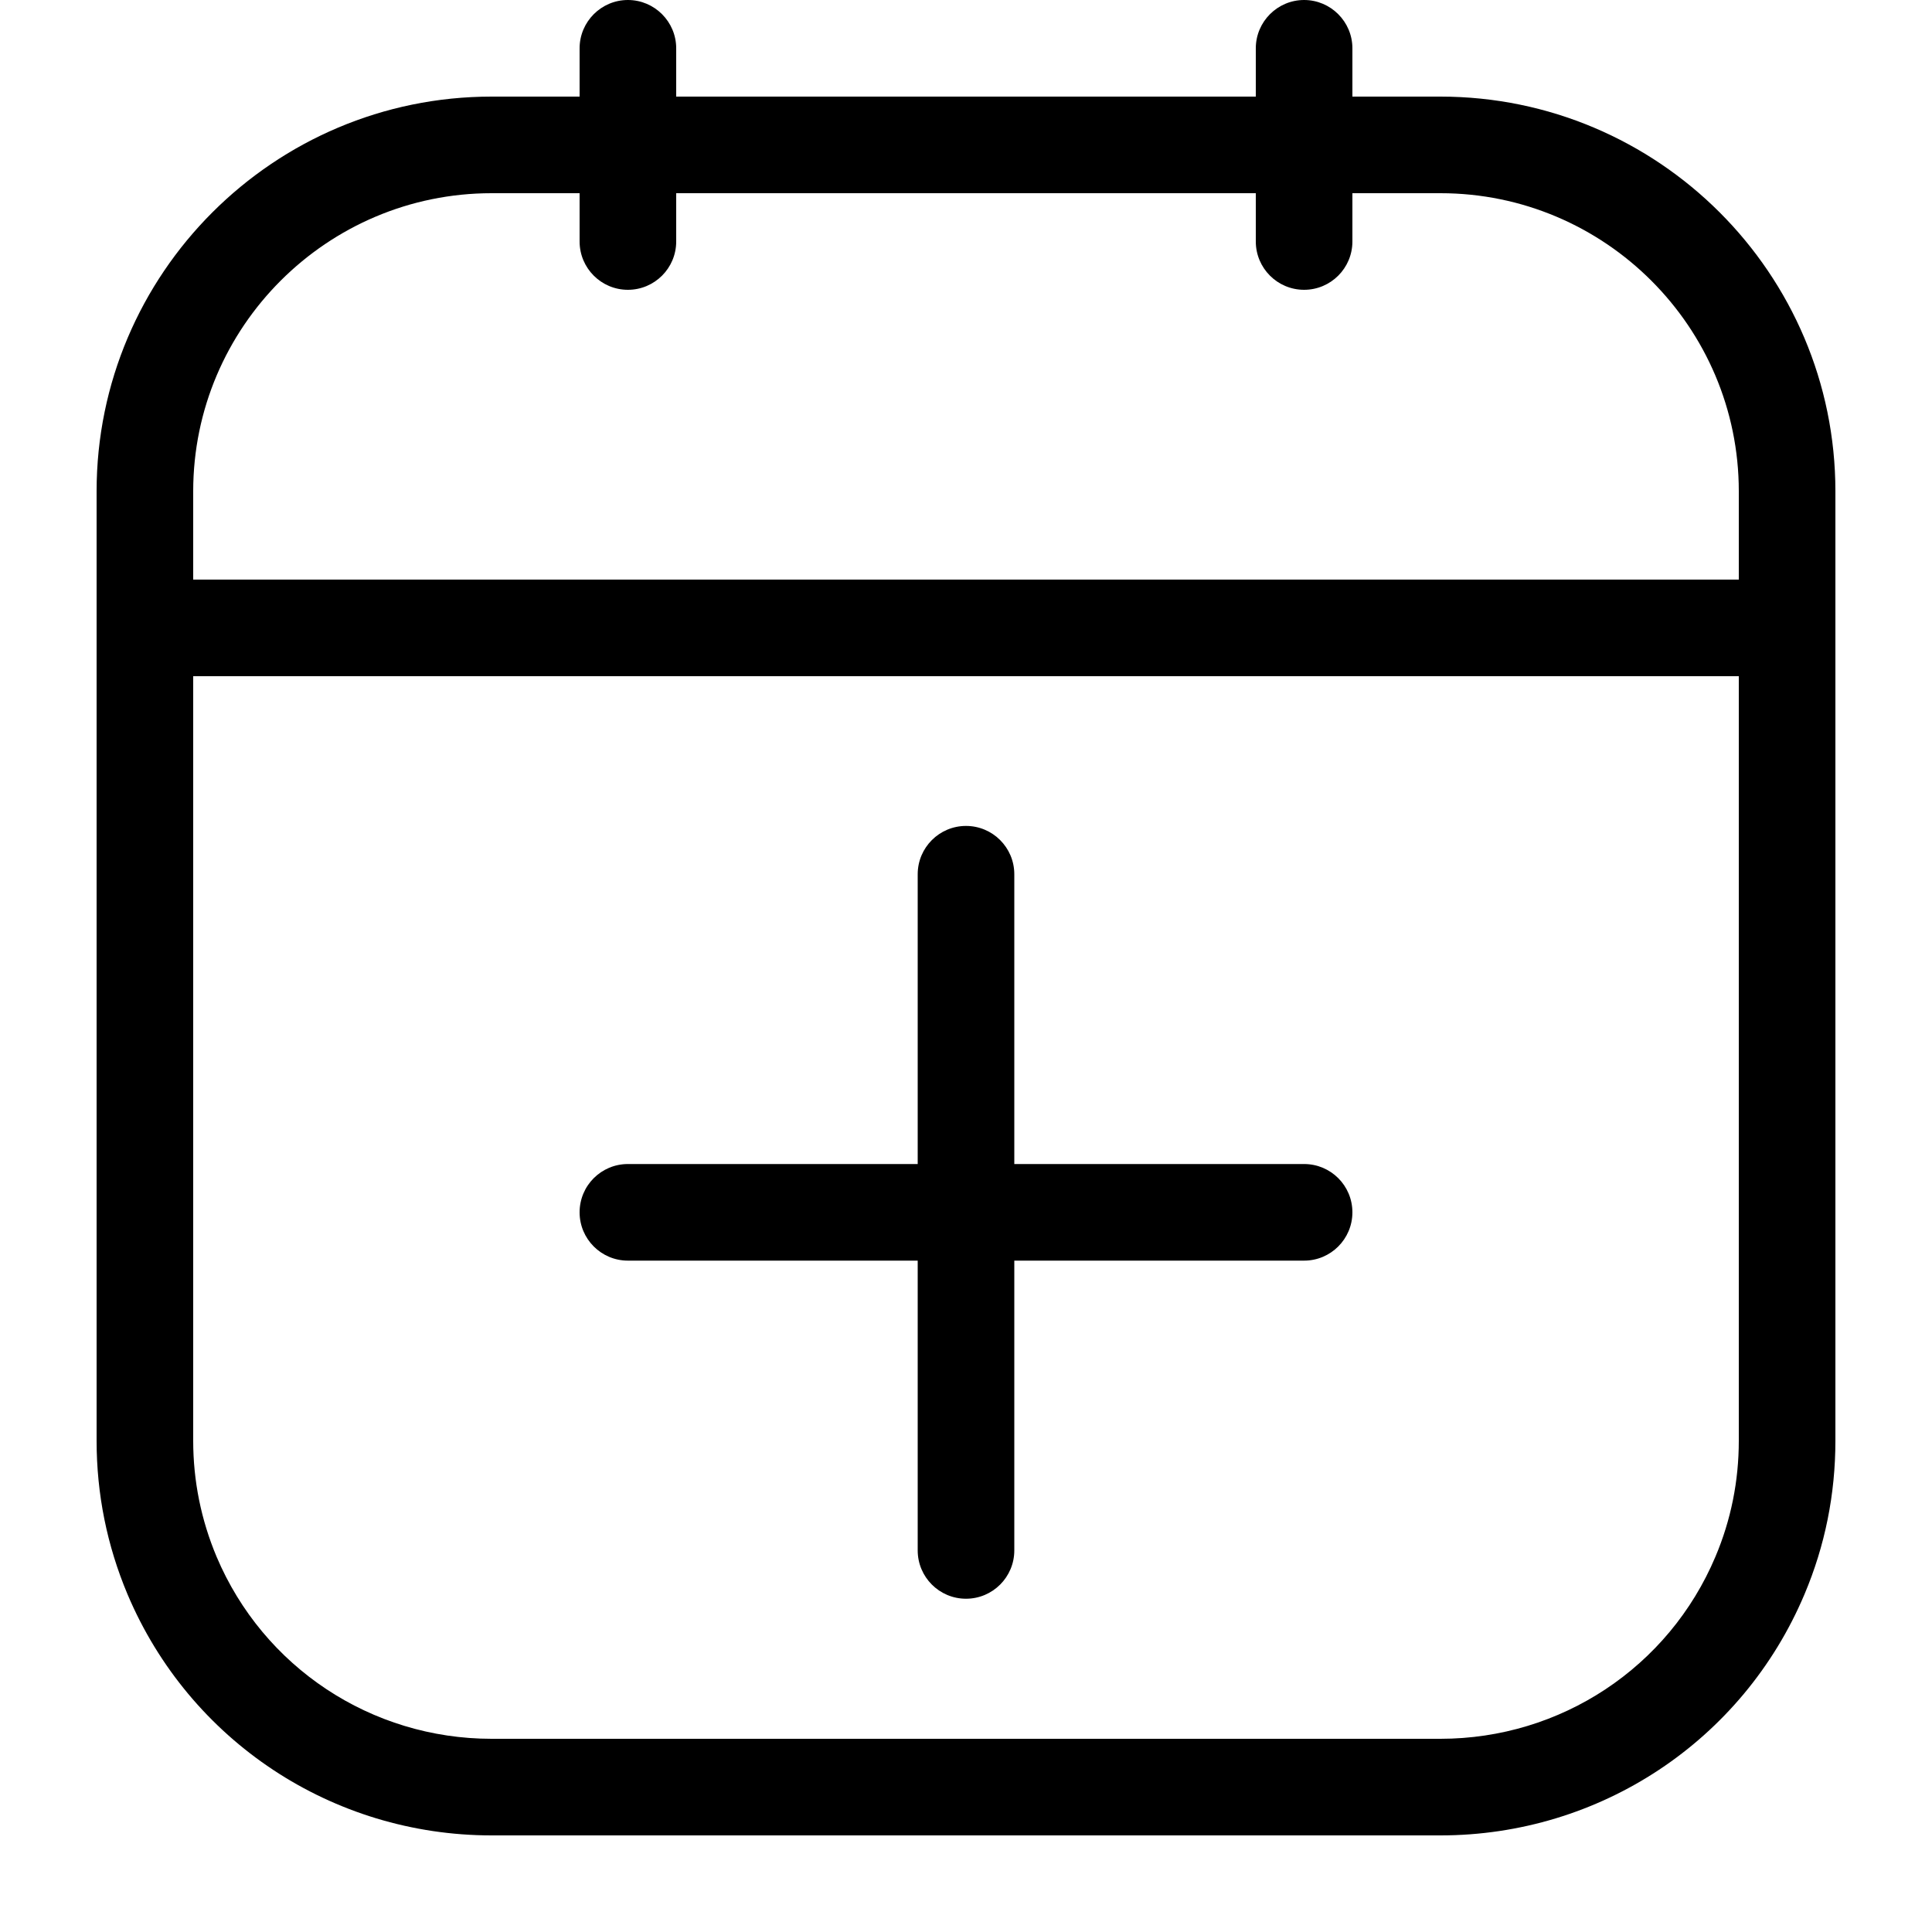 <?xml version="1.0" encoding="UTF-8"?>
<svg width="20px" height="20px" viewBox="0 0 20 20" version="1.1" xmlns="http://www.w3.org/2000/svg" xmlns:xlink="http://www.w3.org/1999/xlink">
    <!-- Generator: sketchtool 46.2 (44496) - http://www.bohemiancoding.com/sketch -->
    <title>calendar-plus--small</title>
    <desc>Created with sketchtool.</desc>
    <defs></defs>
    <g id="Android" stroke="none" stroke-width="1" fill="none" fill-rule="evenodd">
        <g id="calendar-plus--small" fill="#000000">
            <path d="M18,5.086 C18,3.385 16.614,2 14.911,2 L14,2 L14,2.5 C14,2.776 13.776,3 13.5,3 C13.224,3 13,2.776 13,2.5 L13,2 L7,2 L7,2.5 C7,2.776 6.776,3 6.5,3 C6.224,3 6,2.776 6,2.5 L6,2 L5.089,2 C3.386,2 2,3.385 2,5.086 L2,6 L18,6 L18,5.086 Z M18,7 L2,7 L2,14.914 C2,15.331 2.082,15.734 2.242,16.115 C2.726,17.26 3.844,18 5.089,18 L14.911,18 C16.157,18 17.275,17.26 17.758,16.115 C17.919,15.735 18,15.331 18,14.914 L18,7 Z M19,5.086 L19,14.914 C19,15.467 18.893,16 18.68,16.504 C18.039,18.022 16.56,19 14.911,19 L5.089,19 C3.441,19 1.962,18.022 1.32,16.504 C1.108,16 1,15.467 1,14.914 L1,5.086 C1,2.832 2.835,1 5.089,1 L6,1 L6,0.5 C6,0.225 6.224,-0 6.5,-0 C6.776,-0 7,0.225 7,0.5 L7,1 L13,1 L13,0.5 C13,0.225 13.224,-0 13.5,-0 C13.776,-0 14,0.225 14,0.5 L14,1 L14.911,1 C17.166,1 19,2.832 19,5.086 L19,5.086 Z M6,12.55 C6,12.273 6.224,12.05 6.5,12.05 L9.5,12.05 L9.5,9.05 C9.5,8.774 9.724,8.55 10,8.55 C10.276,8.55 10.5,8.774 10.5,9.05 L10.5,12.05 L13.5,12.05 C13.776,12.05 14,12.273 14,12.55 C14,12.826 13.776,13.05 13.5,13.05 L10.5,13.05 L10.5,16.05 C10.5,16.326 10.276,16.55 10,16.55 C9.724,16.55 9.5,16.326 9.5,16.05 L9.5,13.05 L6.5,13.05 C6.224,13.05 6,12.826 6,12.55 L6,12.55 Z" id="Fill-1"></path>
        </g>
    </g>
</svg>